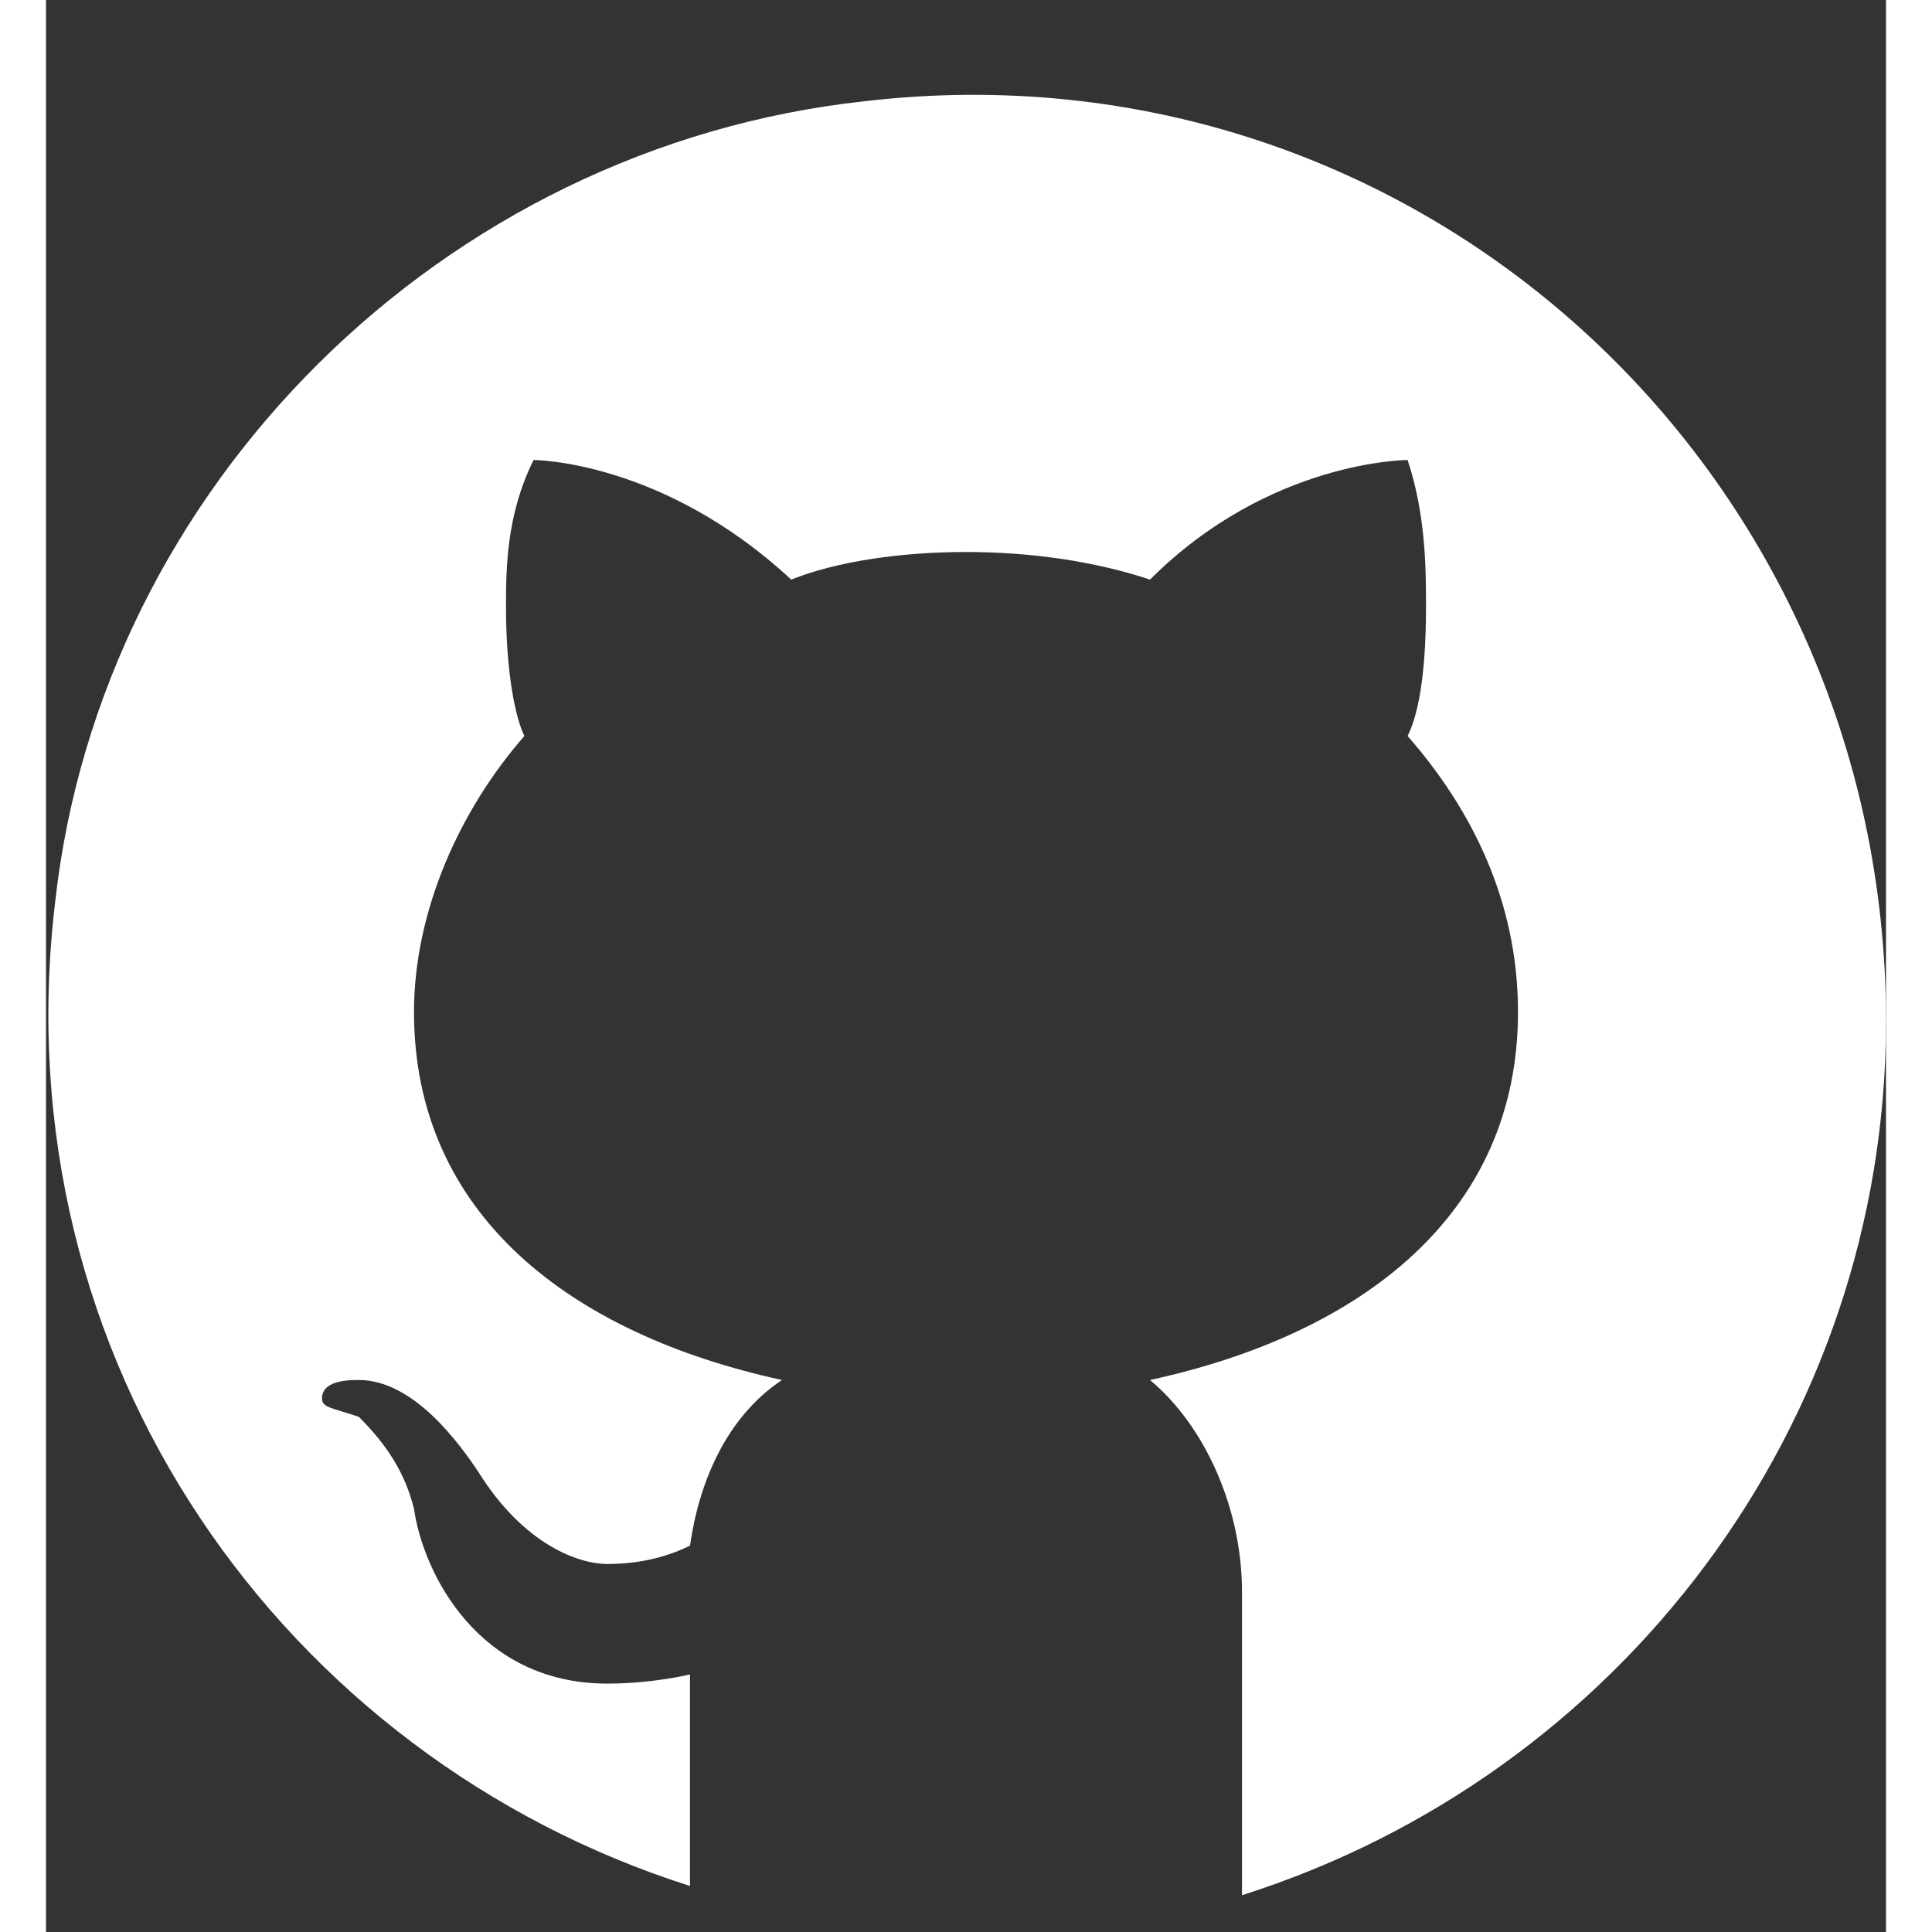 <svg xmlns="http://www.w3.org/2000/svg" x="0px" y="0px" width="16" height="16" viewBox="2 1 20 21"
style="fill:#FFFFFF;">
    <rect x="2" y="1" width="20" height="21" fill="#333333" stroke="none"/>
    <path d="M10.9,2.1c-4.6,0.5-8.3,4.2-8.8,8.7c-0.6,5,2.5,9.3,6.9,10.7v-2.3c0,0-0.4,0.1-0.9,0.1c-1.4,0-2-1.2-2.1-1.9 c-0.1-0.4-0.3-0.7-0.6-1C5.1,16.3,5,16.3,5,16.2C5,16,5.3,16,5.4,16c0.6,0,1.1,0.7,1.3,1c0.5,0.8,1.1,1,1.4,1c0.4,0,0.7-0.1,0.9-0.2 c0.1-0.7,0.4-1.4,1-1.8c-2.3-0.5-4-1.8-4-4c0-1.1,0.5-2.2,1.2-3C7.1,8.8,7,8.3,7,7.6C7,7.2,7,6.6,7.3,6c0,0,1.4,0,2.8,1.3 C10.6,7.1,11.3,7,12,7s1.4,0.1,2,0.3C15.3,6,16.8,6,16.8,6C17,6.6,17,7.2,17,7.6c0,0.8-0.1,1.2-0.2,1.4c0.7,0.8,1.2,1.8,1.2,3 c0,2.2-1.7,3.5-4,4c0.6,0.5,1,1.4,1,2.3v3.3c4.1-1.3,7-5.1,7-9.5C22,6.1,16.9,1.4,10.9,2.1z"></path>
</svg>

<!-- <svg fill="#FFFFFF" xmlns="http://www.w3.org/2000/svg"  viewBox="0 0 48 48" width="16" height="16"><path d="M 24 4 C 12.972066 4 4 12.972074 4 24 C 4 35.027926 12.972066 44 24 44 C 35.027934 44 44 35.027926 44 24 C 44 12.972074 35.027934 4 24 4 z M 24 7 C 33.406615 7 41 14.593391 41 24 C 41 31.66536 35.956939 38.122519 29 40.251953 L 29 35.136719 C 29 33.226635 27.899316 31.588619 26.308594 30.773438 A 10 8 0 0 0 32.4375 18.720703 C 32.881044 17.355414 33.376523 14.960672 32.199219 13.076172 C 29.929345 13.076172 28.464667 14.632086 27.765625 15.599609 A 10 8 0 0 0 24 15 A 10 8 0 0 0 20.230469 15.59375 C 19.529731 14.625773 18.066226 13.076172 15.800781 13.076172 C 14.449711 15.238817 15.28492 17.564557 15.732422 18.513672 A 10 8 0 0 0 21.681641 30.779297 C 20.3755 31.452483 19.397283 32.674042 19.097656 34.15625 L 17.783203 34.15625 C 16.486203 34.15625 15.98225 33.629234 15.28125 32.740234 C 14.58925 31.851234 13.845172 31.253859 12.951172 31.005859 C 12.469172 30.954859 12.144453 31.321484 12.564453 31.646484 C 13.983453 32.612484 14.081391 34.193516 14.650391 35.228516 C 15.168391 36.160516 16.229687 37 17.429688 37 L 19 37 L 19 40.251953 C 12.043061 38.122519 7 31.66536 7 24 C 7 14.593391 14.593385 7 24 7 z"/>
</svg> -->